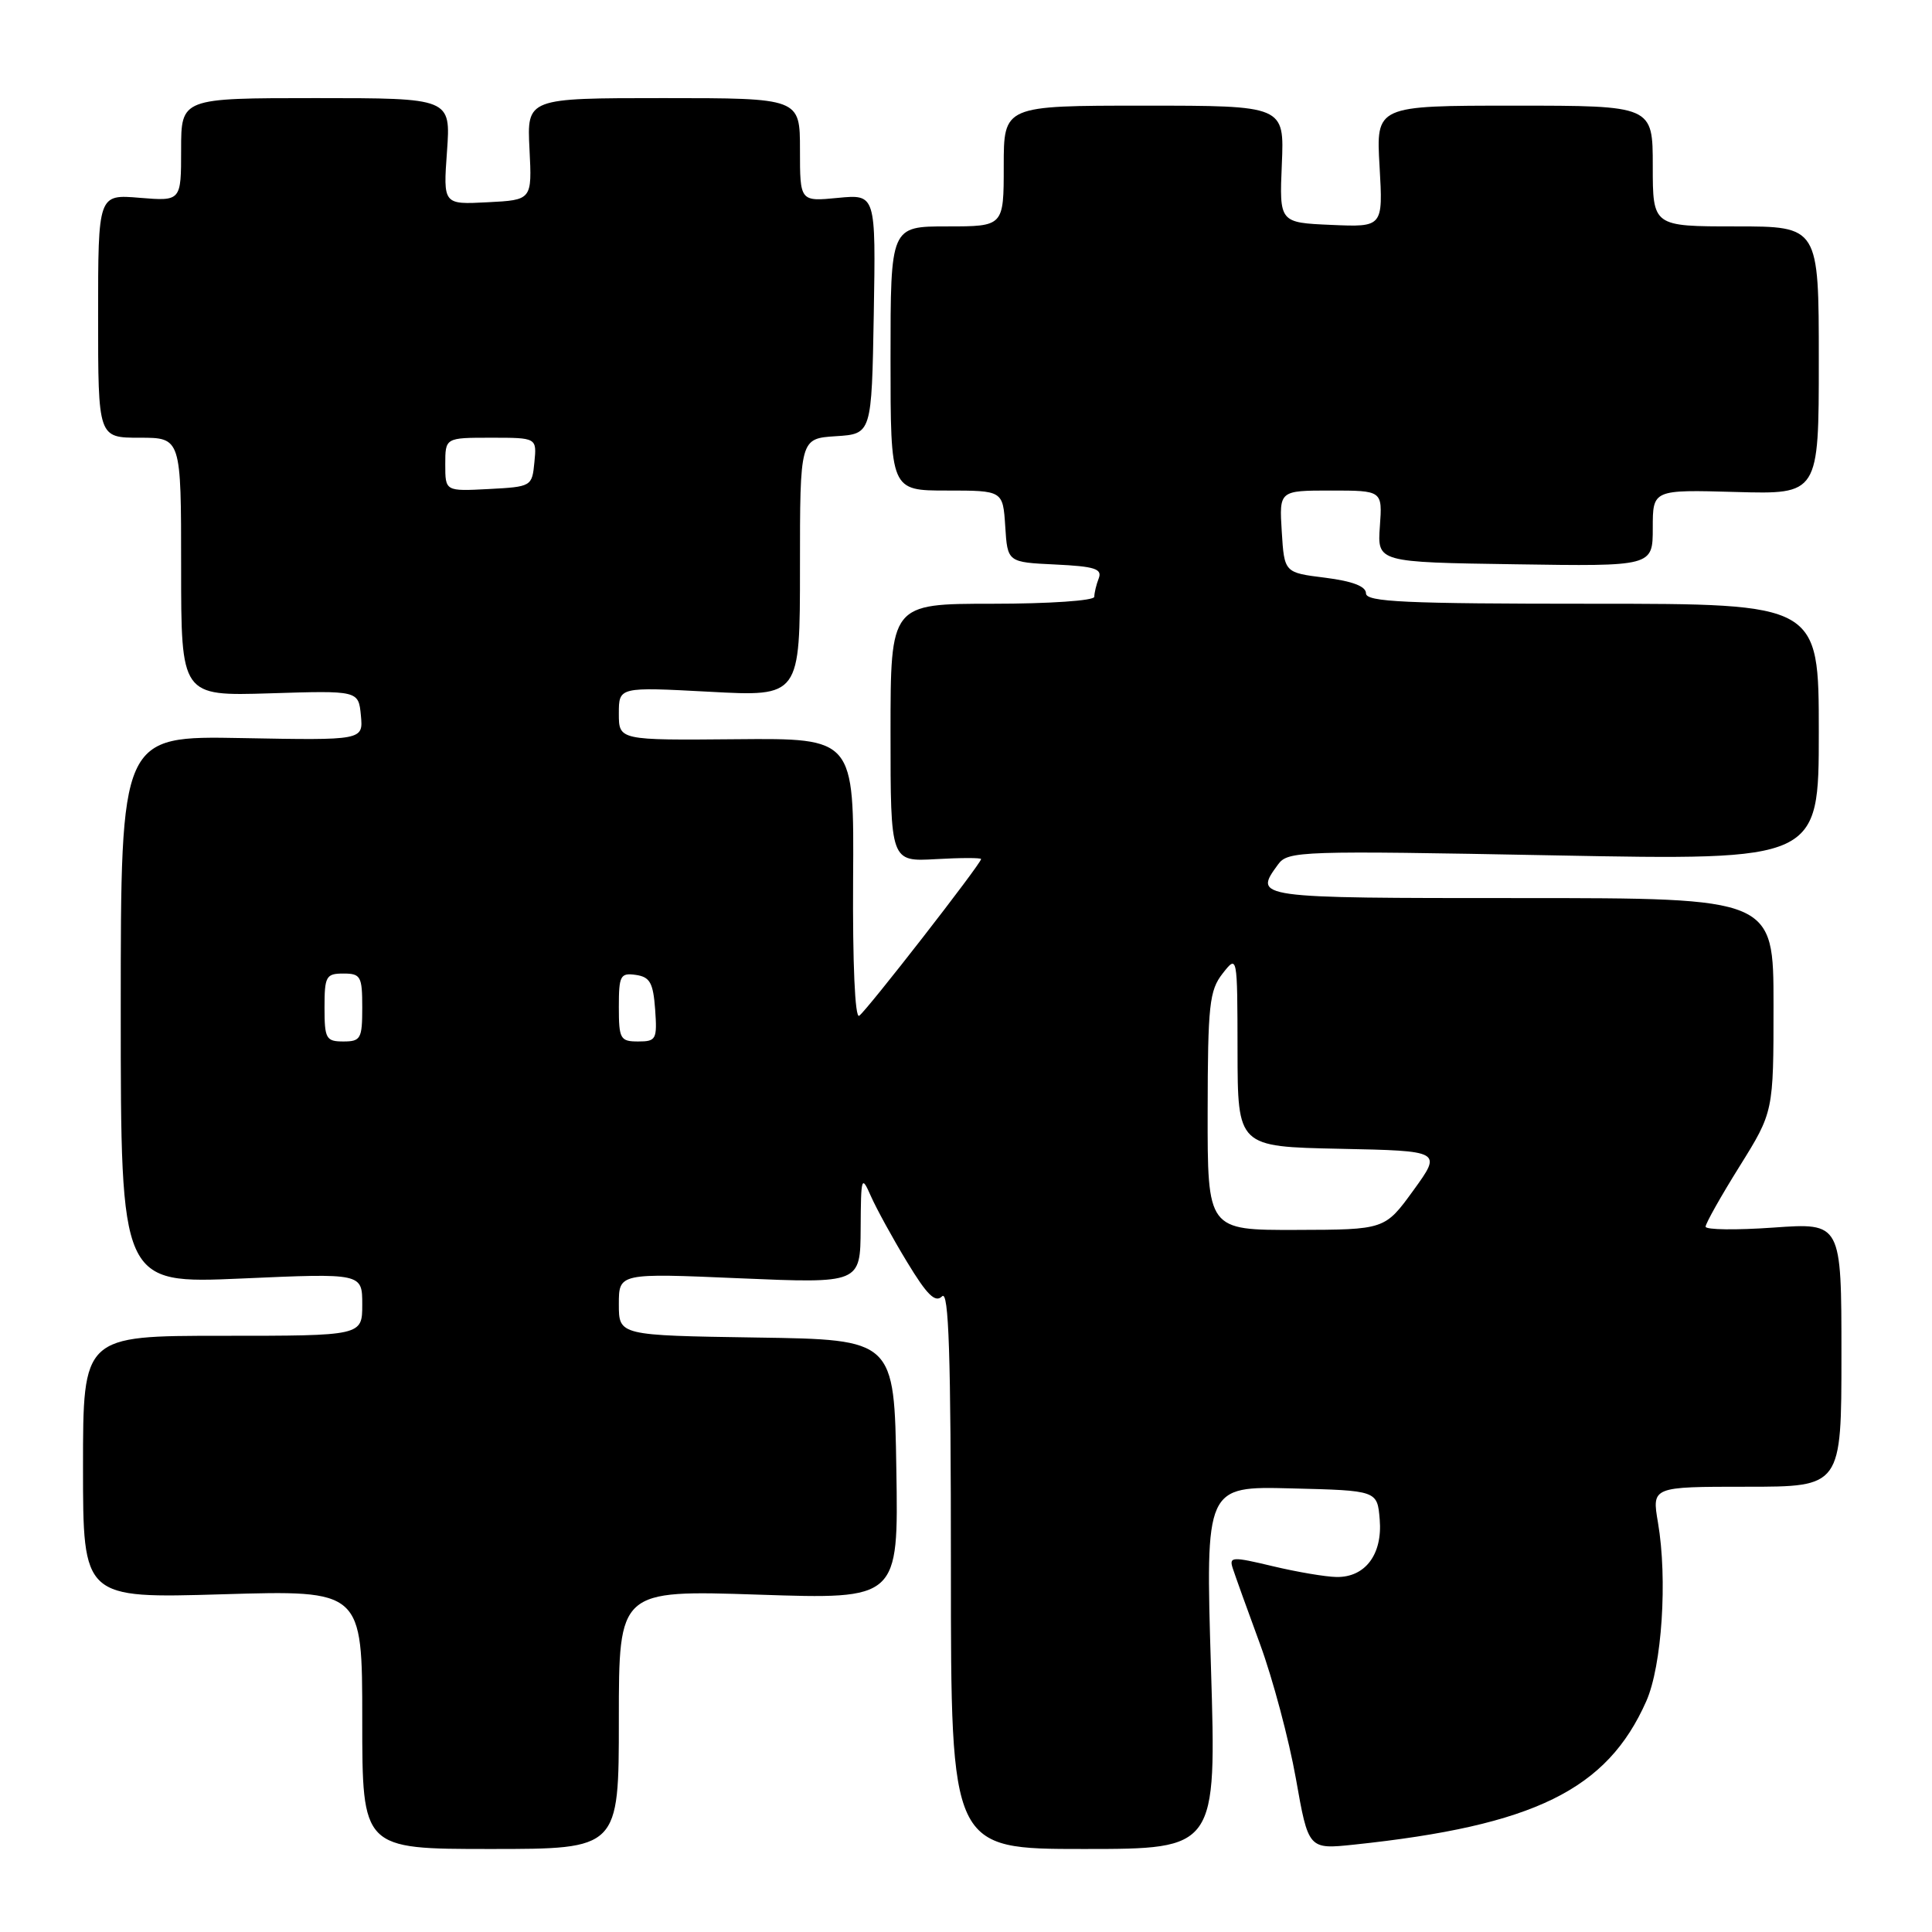 <?xml version="1.0" encoding="UTF-8" standalone="no"?>
<!DOCTYPE svg PUBLIC "-//W3C//DTD SVG 1.1//EN" "http://www.w3.org/Graphics/SVG/1.1/DTD/svg11.dtd" >
<svg xmlns="http://www.w3.org/2000/svg" xmlns:xlink="http://www.w3.org/1999/xlink" version="1.1" viewBox="0 0 256 256">
 <g >
 <path fill="currentColor"
d=" M 82.00 227.84 C 82.00 210.69 82.00 210.69 100.52 211.30 C 119.05 211.92 119.05 211.92 118.77 194.71 C 118.50 177.50 118.50 177.50 100.25 177.23 C 82.00 176.95 82.00 176.95 82.00 172.82 C 82.00 168.69 82.00 168.69 98.00 169.38 C 114.00 170.06 114.00 170.06 114.04 162.78 C 114.08 155.88 114.15 155.66 115.40 158.50 C 116.13 160.15 118.28 164.08 120.19 167.22 C 122.84 171.60 123.93 172.67 124.83 171.77 C 125.72 170.88 126.00 179.34 126.00 207.80 C 126.00 245.00 126.00 245.00 143.59 245.00 C 161.19 245.00 161.19 245.00 160.46 220.97 C 159.73 196.93 159.73 196.93 171.11 197.22 C 182.50 197.50 182.50 197.50 182.82 201.35 C 183.20 205.96 180.90 209.02 177.10 208.96 C 175.67 208.94 171.87 208.30 168.65 207.53 C 163.25 206.24 162.84 206.26 163.35 207.82 C 163.65 208.74 165.27 213.27 166.97 217.88 C 168.66 222.49 170.79 230.49 171.71 235.66 C 173.37 245.06 173.37 245.06 179.44 244.42 C 203.30 241.90 212.94 237.16 218.14 225.42 C 220.22 220.72 220.97 209.24 219.69 201.75 C 218.88 197.00 218.88 197.00 231.44 197.00 C 244.00 197.00 244.00 197.00 244.00 179.51 C 244.00 162.02 244.00 162.02 235.00 162.66 C 230.05 163.01 226.00 162.96 226.00 162.54 C 226.00 162.12 228.02 158.52 230.50 154.55 C 235.00 147.33 235.00 147.33 235.00 133.17 C 235.00 119.00 235.00 119.00 201.50 119.00 C 166.08 119.00 166.09 119.00 169.36 114.53 C 170.65 112.76 172.35 112.70 205.86 113.34 C 241.00 114.01 241.00 114.01 241.00 97.01 C 241.00 80.00 241.00 80.00 211.00 80.00 C 186.11 80.00 181.00 79.76 181.00 78.62 C 181.00 77.69 179.21 77.01 175.59 76.55 C 170.18 75.88 170.18 75.88 169.84 70.44 C 169.50 65.00 169.50 65.00 176.34 65.00 C 183.18 65.00 183.18 65.00 182.84 69.75 C 182.50 74.50 182.50 74.50 200.75 74.77 C 219.00 75.05 219.00 75.05 219.00 69.96 C 219.00 64.88 219.00 64.88 230.00 65.19 C 241.00 65.50 241.00 65.50 241.00 47.75 C 241.00 30.00 241.00 30.00 230.00 30.00 C 219.00 30.00 219.00 30.00 219.00 22.00 C 219.00 14.00 219.00 14.00 200.67 14.00 C 182.33 14.00 182.33 14.00 182.80 22.05 C 183.26 30.10 183.26 30.10 176.39 29.80 C 169.52 29.50 169.52 29.50 169.85 21.75 C 170.18 14.00 170.18 14.00 151.59 14.00 C 133.00 14.00 133.00 14.00 133.00 22.00 C 133.00 30.00 133.00 30.00 125.50 30.00 C 118.00 30.00 118.00 30.00 118.00 47.50 C 118.00 65.00 118.00 65.00 125.45 65.00 C 132.89 65.00 132.89 65.00 133.20 69.75 C 133.50 74.50 133.50 74.50 139.84 74.80 C 145.05 75.05 146.07 75.37 145.59 76.63 C 145.26 77.47 145.00 78.58 145.00 79.08 C 145.00 79.59 139.03 80.00 131.50 80.00 C 118.00 80.00 118.00 80.00 118.00 97.09 C 118.00 114.18 118.00 114.18 124.00 113.84 C 127.30 113.65 130.00 113.65 130.00 113.83 C 130.00 114.44 114.76 134.03 113.84 134.60 C 113.29 134.94 112.97 127.66 113.04 116.49 C 113.17 97.81 113.17 97.81 97.58 97.95 C 82.00 98.09 82.00 98.09 82.00 94.55 C 82.00 91.02 82.00 91.02 94.00 91.66 C 106.00 92.31 106.00 92.31 106.00 75.21 C 106.00 58.11 106.00 58.11 110.75 57.80 C 115.50 57.50 115.50 57.50 115.78 41.62 C 116.05 25.74 116.05 25.74 111.03 26.22 C 106.00 26.71 106.00 26.71 106.00 19.85 C 106.00 13.00 106.00 13.00 87.91 13.00 C 69.82 13.00 69.82 13.00 70.16 19.75 C 70.50 26.50 70.50 26.50 64.61 26.80 C 58.72 27.11 58.72 27.11 59.23 20.05 C 59.73 13.00 59.73 13.00 41.87 13.00 C 24.00 13.00 24.00 13.00 24.00 19.83 C 24.00 26.66 24.00 26.66 18.50 26.21 C 13.00 25.75 13.00 25.75 13.00 41.88 C 13.00 58.00 13.00 58.00 18.50 58.00 C 24.00 58.00 24.00 58.00 24.00 75.12 C 24.00 92.23 24.00 92.23 35.75 91.87 C 47.50 91.50 47.50 91.50 47.82 94.80 C 48.13 98.10 48.13 98.10 32.07 97.80 C 16.00 97.50 16.00 97.50 16.00 133.81 C 16.00 170.11 16.00 170.11 32.00 169.41 C 48.00 168.70 48.00 168.70 48.00 172.85 C 48.00 177.00 48.00 177.00 29.50 177.00 C 11.00 177.00 11.00 177.00 11.00 194.40 C 11.00 211.80 11.00 211.80 29.50 211.25 C 48.00 210.70 48.00 210.70 48.00 227.85 C 48.00 245.00 48.00 245.00 65.00 245.00 C 82.00 245.00 82.00 245.00 82.00 227.84 Z  M 160.02 147.25 C 160.04 133.16 160.25 131.24 162.00 129.00 C 163.96 126.50 163.96 126.50 163.98 139.22 C 164.00 151.94 164.00 151.94 177.54 152.22 C 191.07 152.50 191.07 152.50 187.29 157.72 C 183.50 162.94 183.50 162.94 171.75 162.97 C 160.00 163.00 160.00 163.00 160.02 147.25 Z  M 43.00 133.50 C 43.00 129.37 43.20 129.00 45.50 129.00 C 47.80 129.00 48.00 129.37 48.00 133.50 C 48.00 137.63 47.80 138.00 45.50 138.00 C 43.20 138.00 43.00 137.63 43.00 133.50 Z  M 82.00 133.43 C 82.00 129.26 82.20 128.89 84.25 129.18 C 86.12 129.45 86.55 130.22 86.81 133.75 C 87.09 137.72 86.95 138.00 84.56 138.00 C 82.19 138.00 82.00 137.67 82.00 133.43 Z  M 59.00 61.55 C 59.00 58.00 59.00 58.00 65.06 58.00 C 71.13 58.00 71.13 58.00 70.81 61.25 C 70.50 64.46 70.43 64.50 64.75 64.80 C 59.00 65.10 59.00 65.10 59.00 61.55 Z "/>
</g>
</svg>